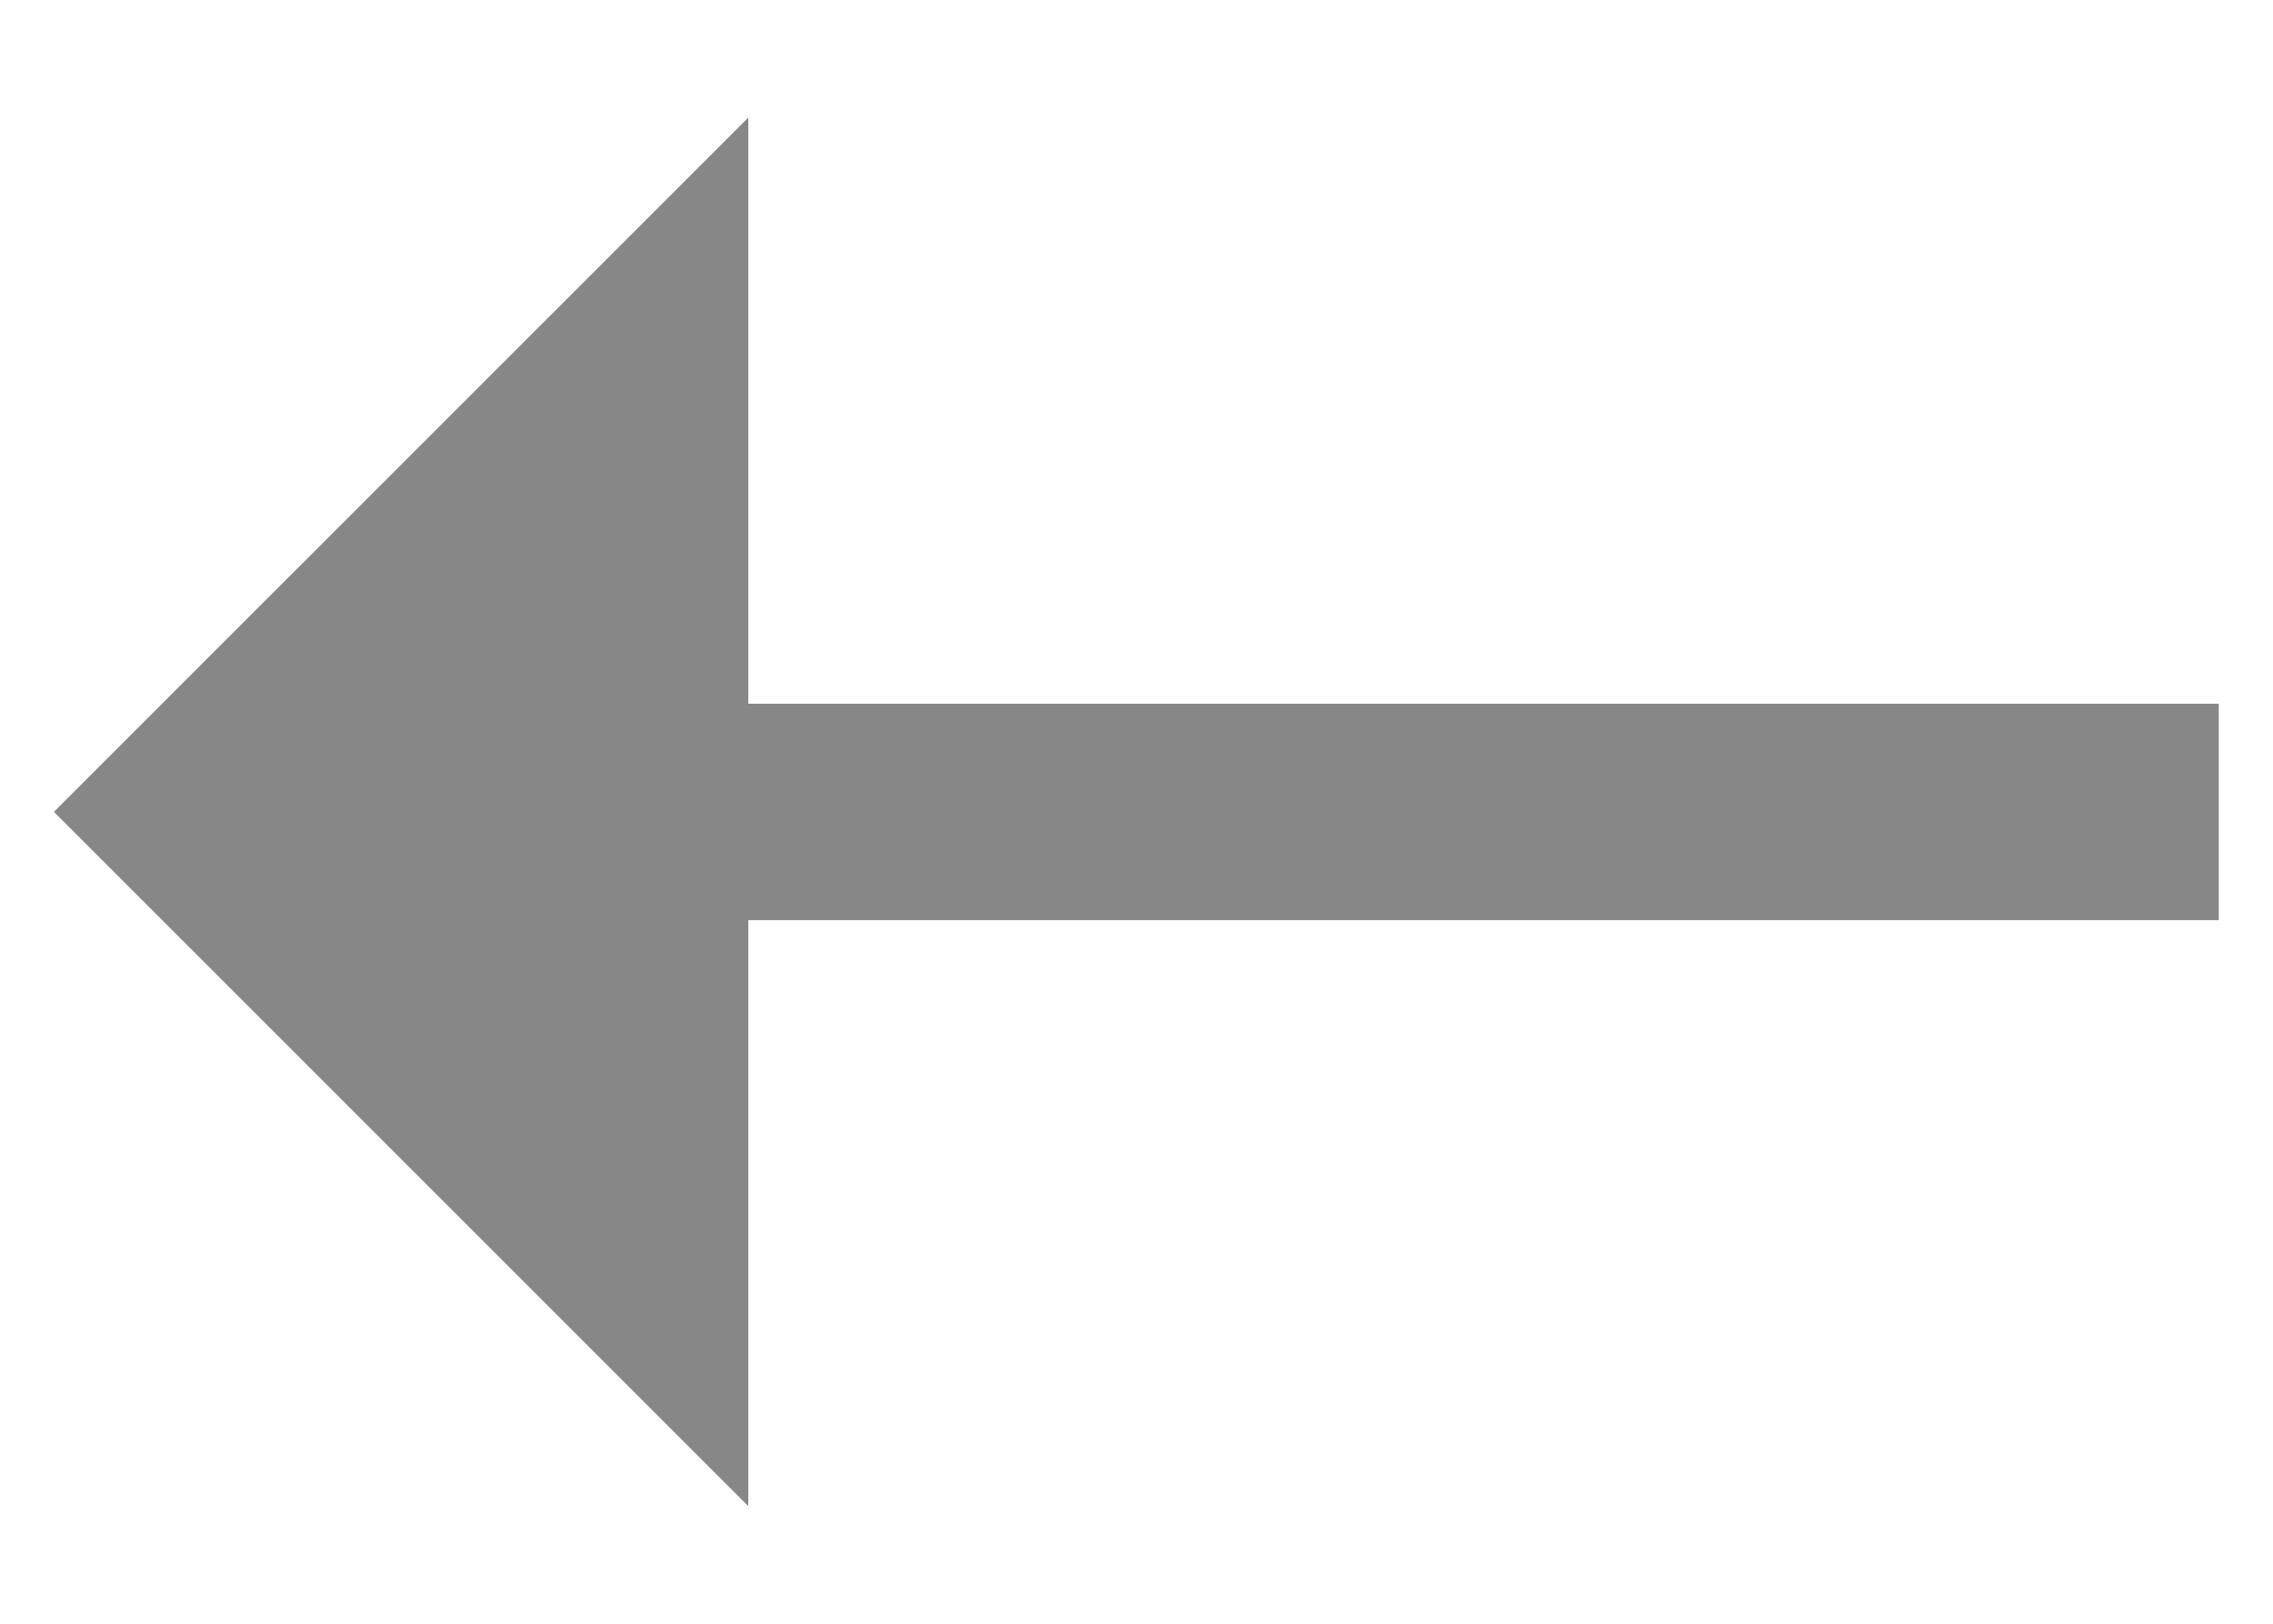 <svg width="14" height="10" viewBox="0 0 14 10" fill="none" xmlns="http://www.w3.org/2000/svg">
<path d="M13.666 5.667L13.666 4.334H4.609V0.724L0.332 5L4.609 9.276V5.667L13.666 5.667Z" fill="#888787"/>
</svg>
